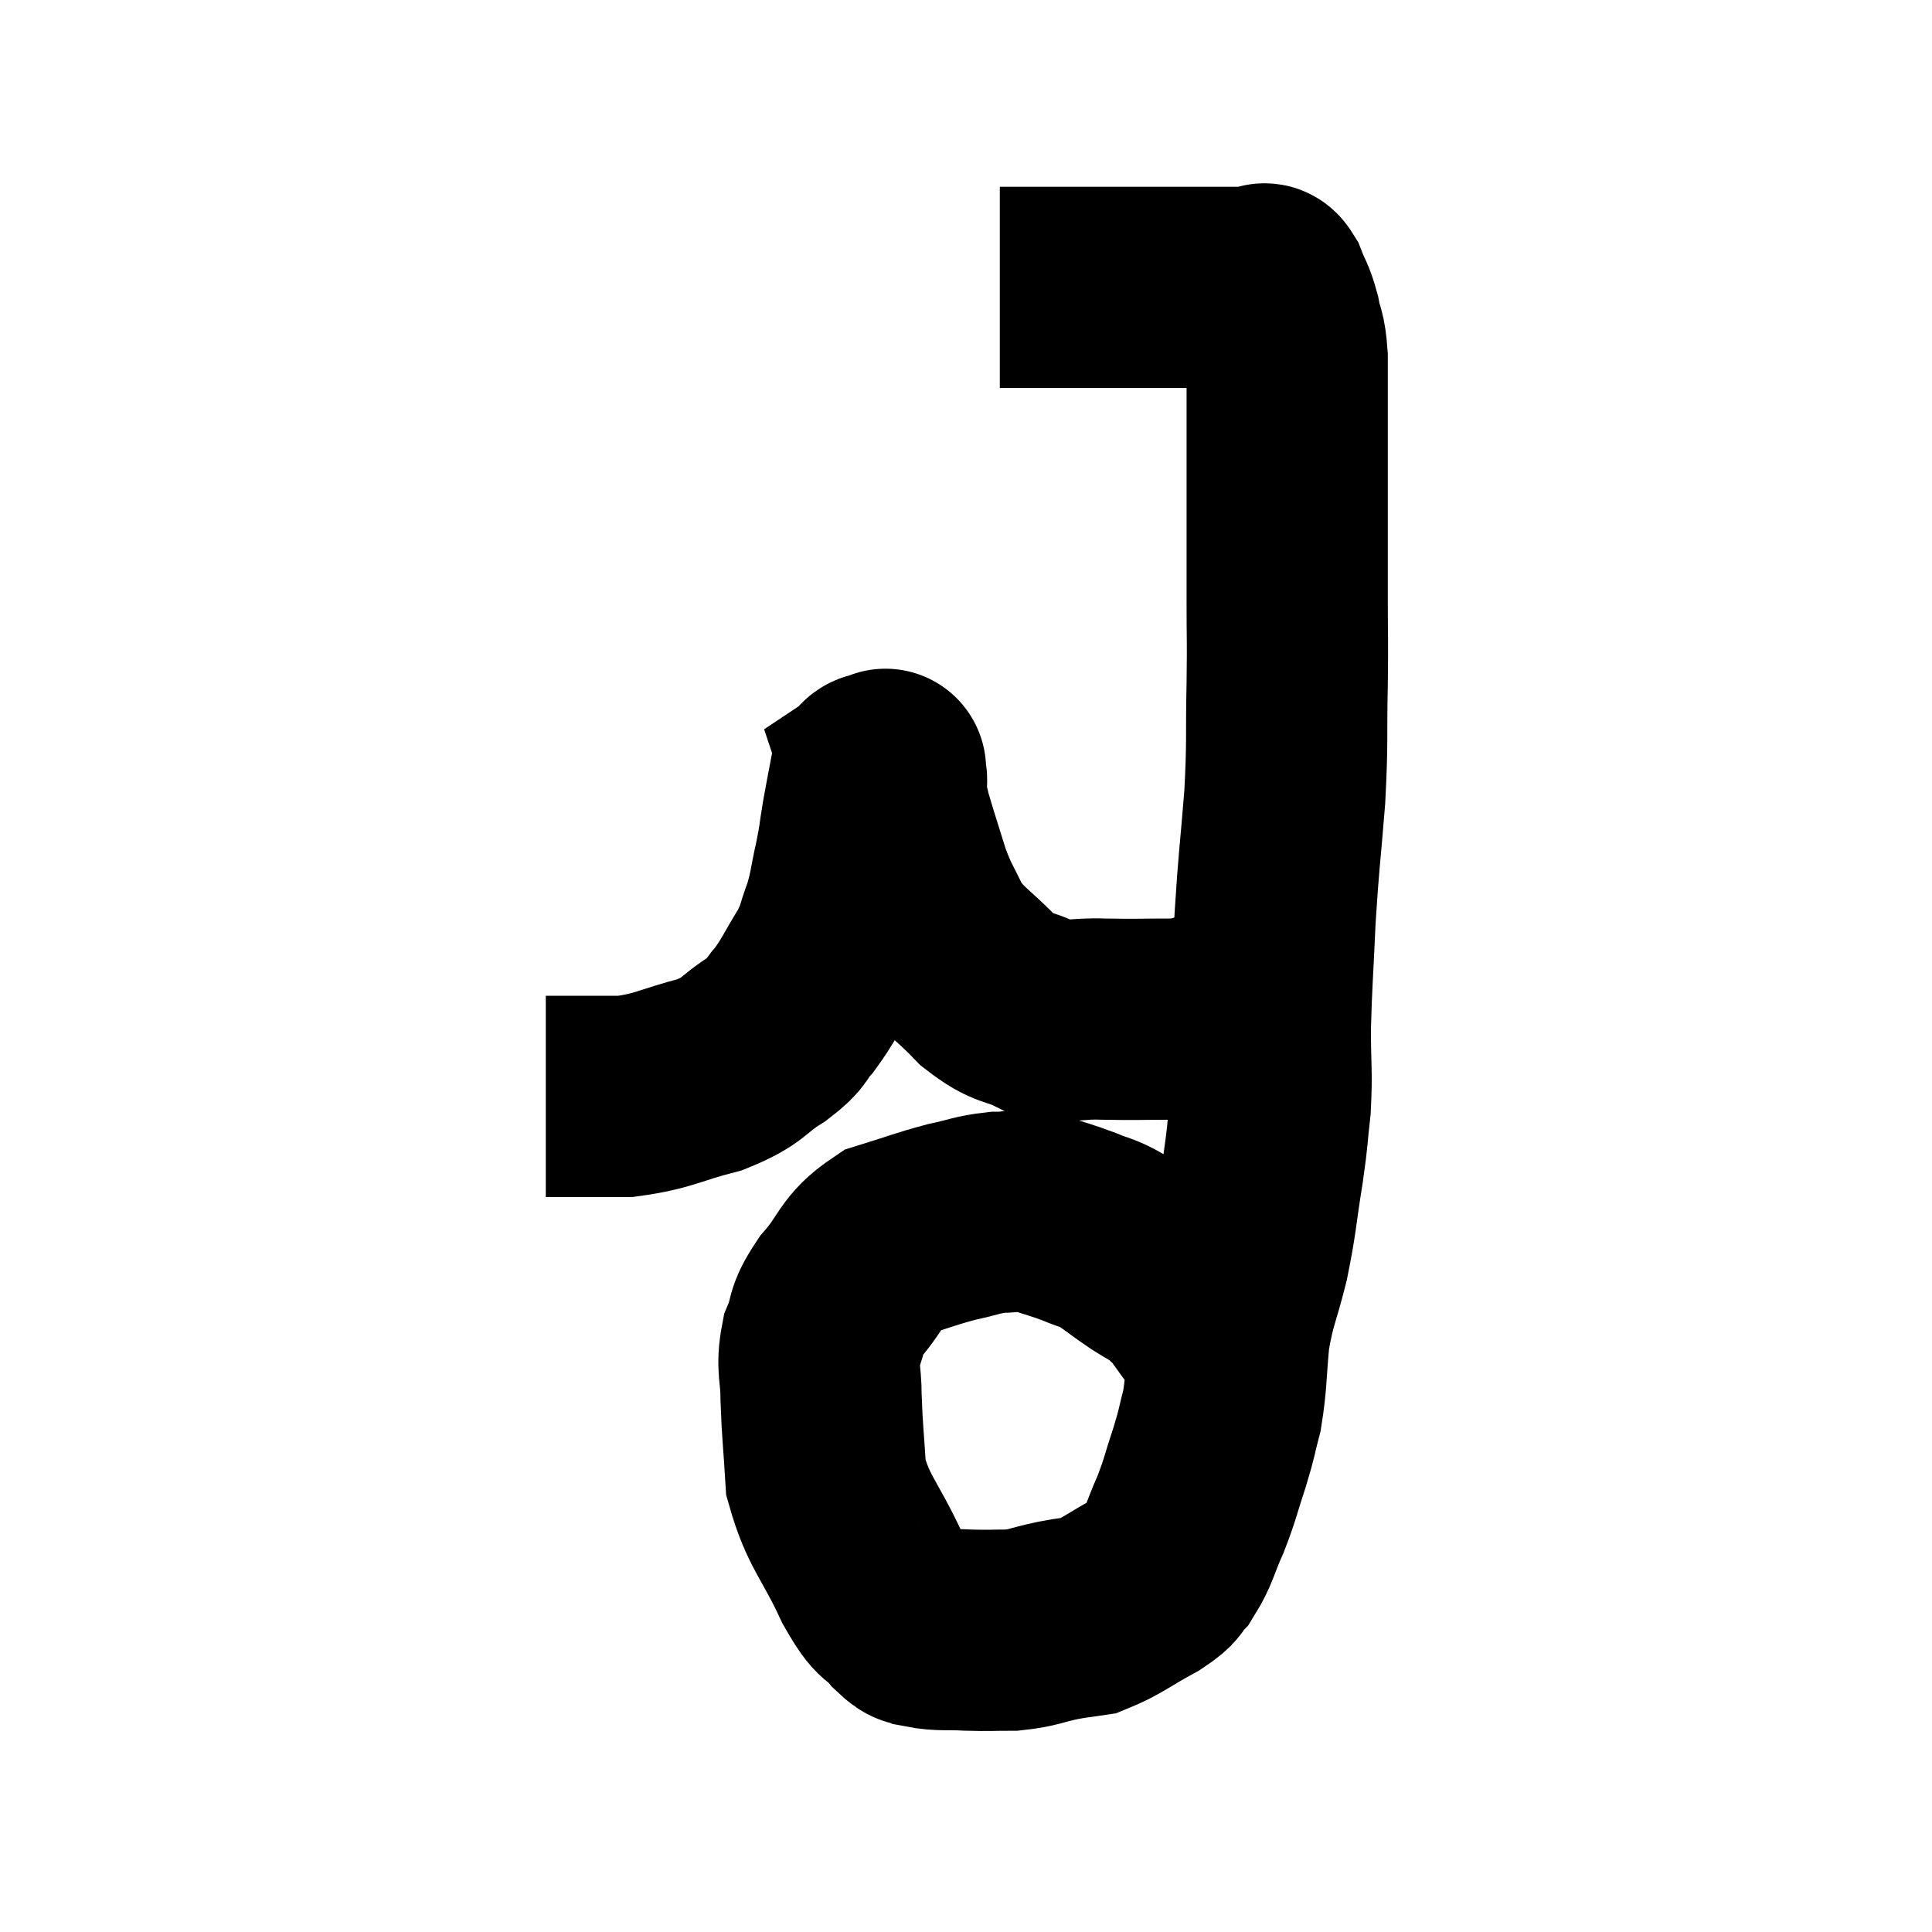 <svg width="48" height="48" viewBox="0 0 48 48" xmlns="http://www.w3.org/2000/svg"><path d="M 24.84 7.14 C 25.17 7.14, 25.095 7.14, 25.5 7.14 C 25.98 7.14, 25.995 7.14, 26.46 7.14 C 26.91 7.14, 26.835 7.14, 27.36 7.14 C 27.96 7.14, 28.065 7.14, 28.56 7.14 C 28.95 7.14, 28.995 7.14, 29.34 7.14 C 29.64 7.14, 29.625 7.14, 29.94 7.14 C 30.27 7.14, 30.36 7.14, 30.6 7.14 C 30.75 7.14, 30.75 7.14, 30.9 7.14 C 31.05 7.14, 31.095 7.14, 31.2 7.14 C 31.26 7.14, 31.245 7.14, 31.32 7.14 C 31.41 7.14, 31.38 6.945, 31.5 7.14 C 31.65 7.53, 31.68 7.485, 31.8 7.92 C 31.89 8.4, 31.935 8.265, 31.98 8.88 C 31.98 9.63, 31.98 9.465, 31.98 10.38 C 31.98 11.46, 31.98 11.385, 31.98 12.54 C 31.98 13.77, 31.98 13.89, 31.98 15 C 31.98 15.99, 31.995 15.78, 31.98 16.98 C 31.95 18.39, 31.995 18.345, 31.92 19.8 C 31.8 21.3, 31.77 21.36, 31.68 22.8 C 31.62 24.18, 31.59 24.39, 31.56 25.56 C 31.56 26.52, 31.605 26.61, 31.56 27.48 C 31.47 28.26, 31.515 28.095, 31.38 29.04 C 31.2 30.15, 31.23 30.225, 31.02 31.26 C 30.78 32.22, 30.705 32.235, 30.54 33.18 C 30.45 34.11, 30.48 34.29, 30.36 35.04 C 30.21 35.61, 30.255 35.535, 30.06 36.18 C 29.82 36.9, 29.835 36.96, 29.58 37.62 C 29.31 38.22, 29.31 38.385, 29.04 38.82 C 28.77 39.09, 28.995 39.03, 28.5 39.36 C 27.78 39.75, 27.615 39.915, 27.06 40.14 C 26.67 40.2, 26.76 40.17, 26.28 40.26 C 25.71 40.38, 25.695 40.44, 25.14 40.5 C 24.6 40.5, 24.6 40.515, 24.06 40.5 C 23.52 40.47, 23.37 40.515, 22.98 40.44 C 22.74 40.32, 22.83 40.515, 22.5 40.2 C 22.08 39.69, 22.155 40.05, 21.66 39.18 C 21.09 37.95, 20.835 37.83, 20.52 36.72 C 20.46 35.73, 20.43 35.58, 20.4 34.74 C 20.4 34.05, 20.28 33.99, 20.4 33.36 C 20.64 32.79, 20.46 32.85, 20.88 32.22 C 21.48 31.53, 21.39 31.305, 22.08 30.84 C 22.86 30.6, 22.965 30.54, 23.64 30.36 C 24.21 30.24, 24.255 30.18, 24.78 30.12 C 25.26 30.12, 25.23 30.03, 25.74 30.12 C 26.28 30.3, 26.34 30.3, 26.82 30.48 C 27.24 30.66, 27.24 30.6, 27.66 30.84 C 28.08 31.14, 28.125 31.185, 28.5 31.44 C 28.83 31.65, 28.89 31.65, 29.16 31.86 C 29.37 32.07, 29.4 32.07, 29.58 32.28 C 29.73 32.49, 29.73 32.49, 29.88 32.7 C 30.03 32.91, 30.06 32.94, 30.18 33.12 C 30.27 33.27, 30.255 33.225, 30.36 33.42 C 30.48 33.66, 30.54 33.78, 30.6 33.9 C 30.6 33.9, 30.6 33.9, 30.6 33.9 L 30.6 33.9" fill="none" stroke="black" stroke-width="5"></path><path d="M 31.62 24.78 C 30.87 24.96, 30.735 25.005, 30.12 25.14 C 29.64 25.23, 29.835 25.275, 29.16 25.32 C 28.29 25.32, 28.245 25.335, 27.42 25.32 C 26.64 25.29, 26.58 25.44, 25.86 25.26 C 25.2 24.93, 25.2 25.11, 24.54 24.6 C 23.88 23.91, 23.7 23.895, 23.22 23.22 C 22.92 22.56, 22.89 22.62, 22.62 21.9 C 22.38 21.12, 22.29 20.865, 22.14 20.34 C 22.08 20.07, 22.05 20.01, 22.02 19.8 C 22.02 19.65, 22.02 19.62, 22.02 19.5 C 22.02 19.41, 22.035 19.41, 22.02 19.32 C 21.99 19.23, 21.975 19.185, 21.96 19.14 C 21.96 19.14, 22.05 19.08, 21.96 19.14 C 21.78 19.26, 21.735 19.08, 21.6 19.38 C 21.51 19.86, 21.51 19.83, 21.42 20.34 C 21.33 20.88, 21.36 20.82, 21.24 21.42 C 21.09 22.08, 21.12 22.14, 20.94 22.74 C 20.73 23.28, 20.82 23.235, 20.52 23.82 C 20.13 24.45, 20.1 24.585, 19.74 25.08 C 19.41 25.44, 19.605 25.395, 19.08 25.8 C 18.36 26.25, 18.525 26.34, 17.64 26.7 C 16.59 26.97, 16.515 27.105, 15.54 27.24 C 14.64 27.24, 14.235 27.24, 13.74 27.24 C 13.65 27.24, 13.605 27.24, 13.56 27.24 L 13.56 27.24" fill="none" stroke="black" stroke-width="5"></path></svg>